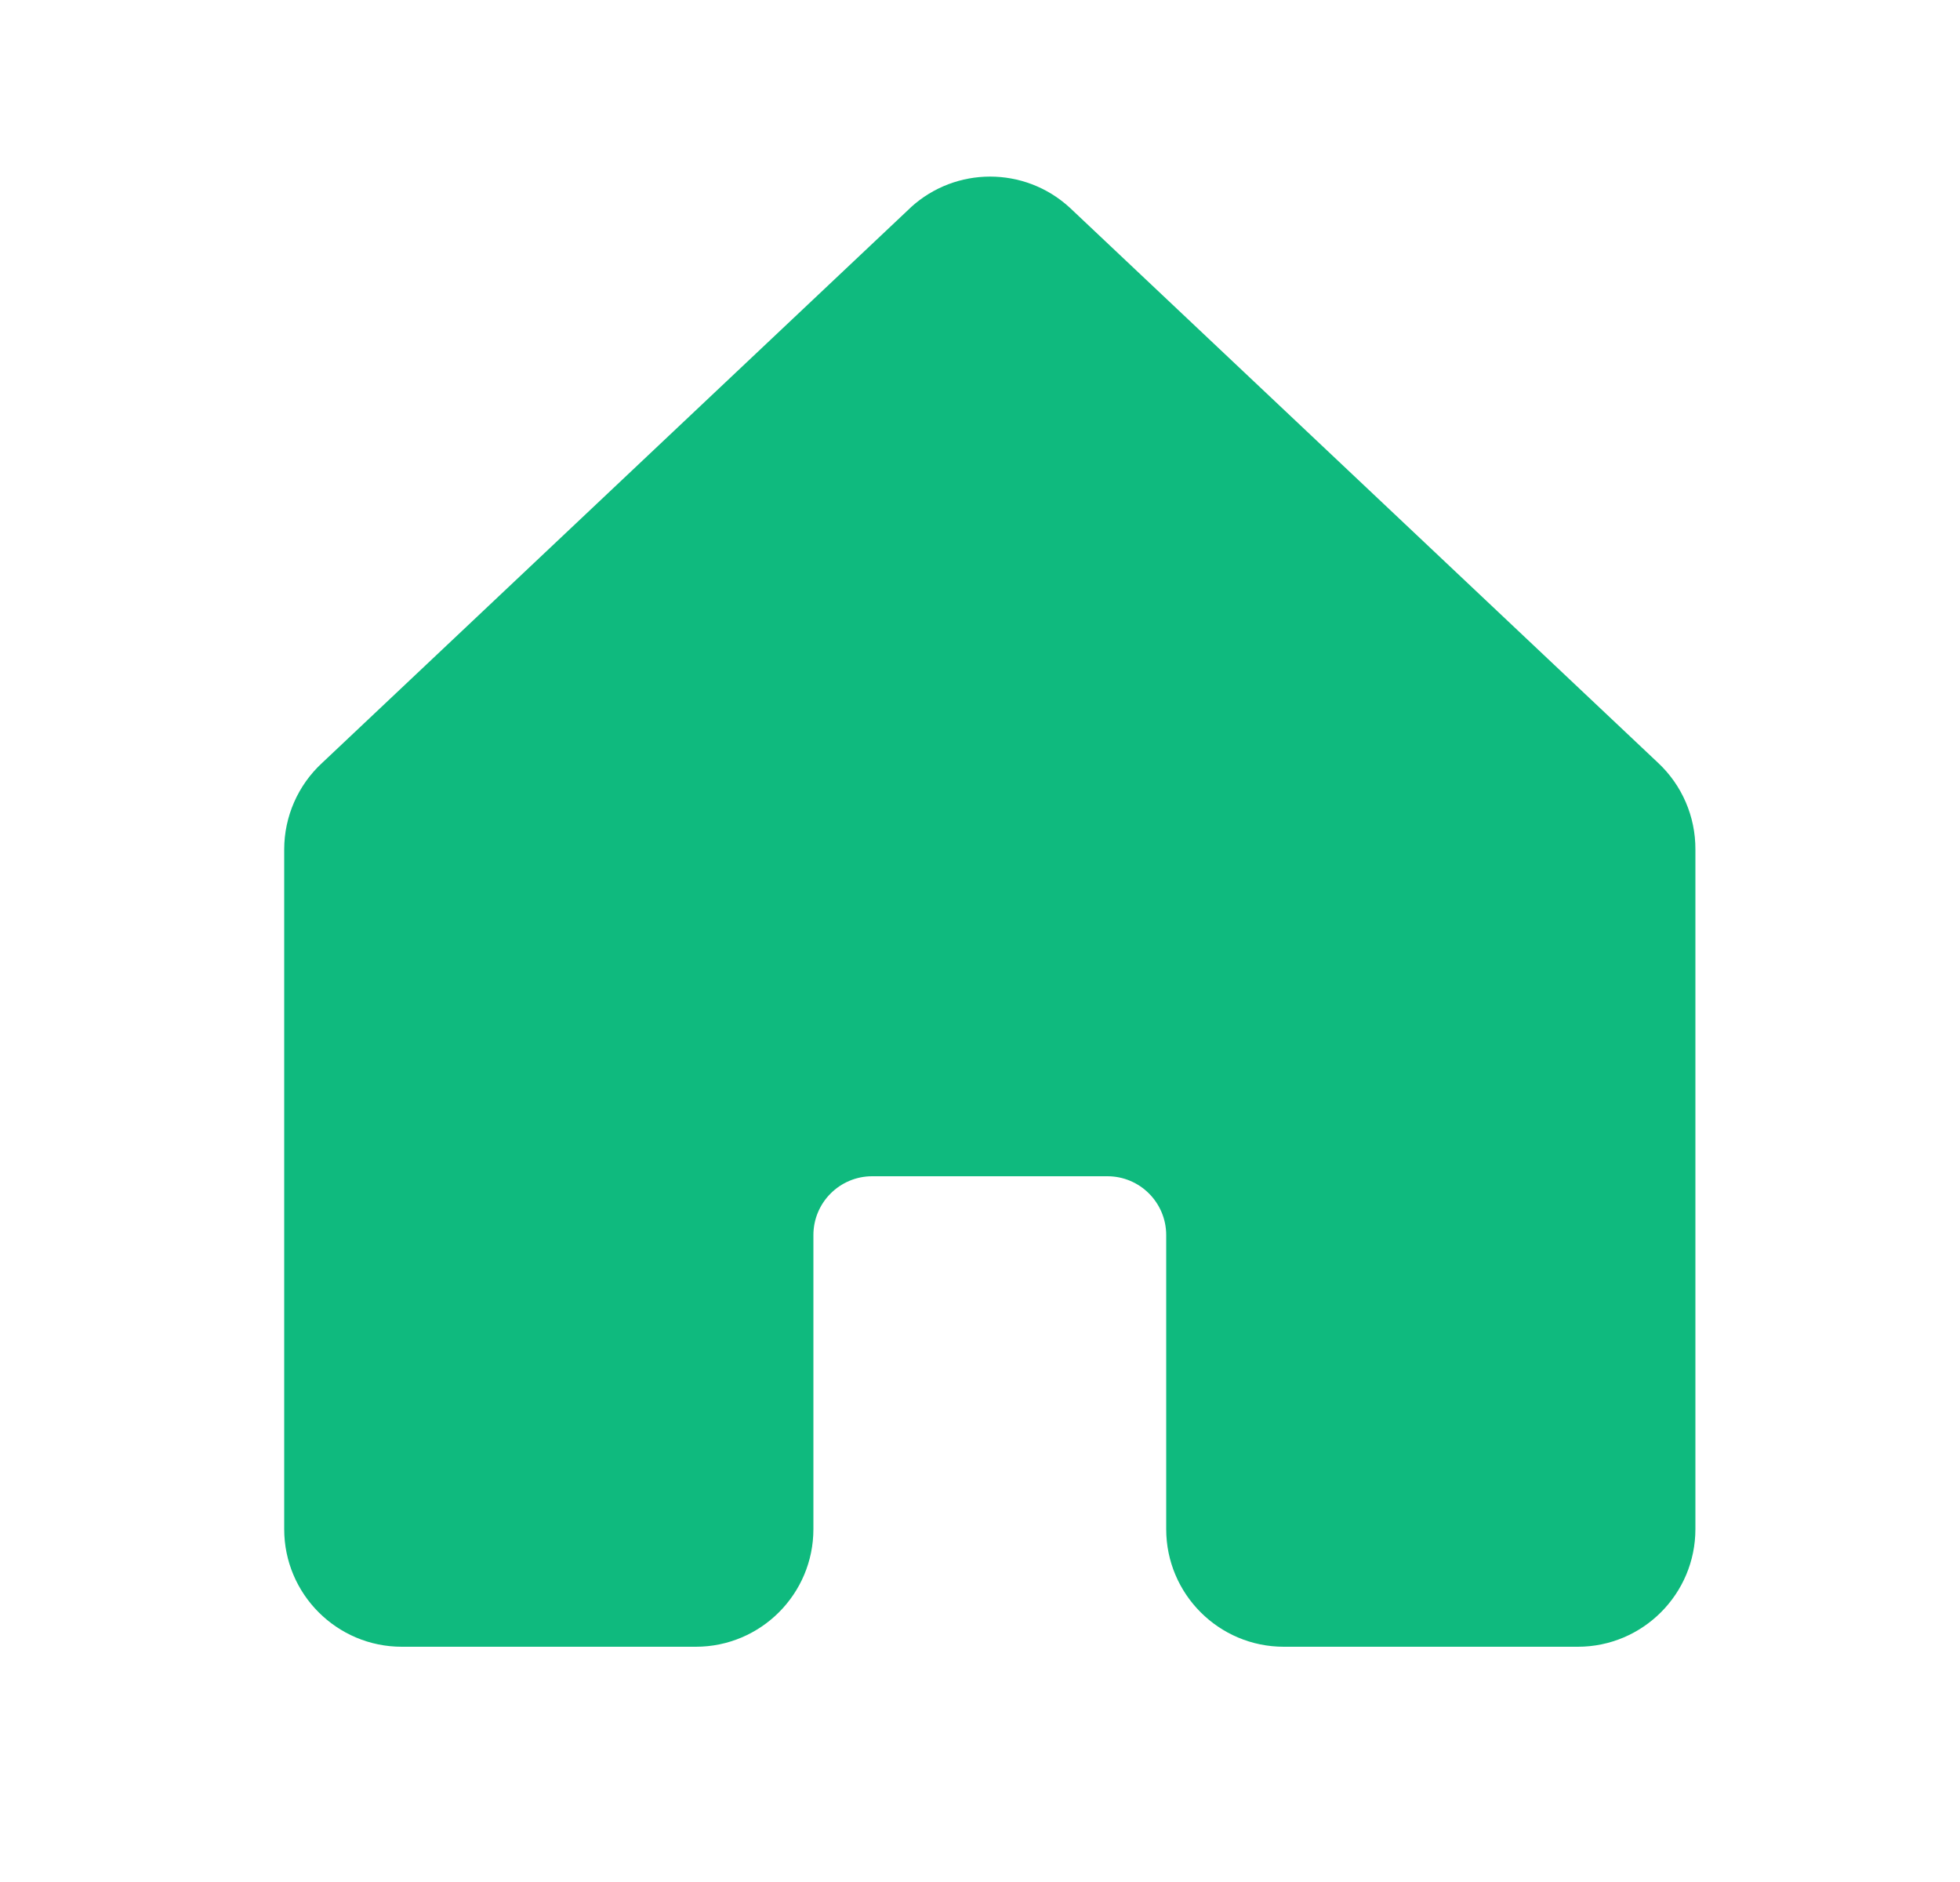 <svg width="25" height="24" viewBox="0 0 25 24" fill="none" xmlns="http://www.w3.org/2000/svg">
<g clip-path="url(#clip0_793_5562)">
<path fill-rule="evenodd" clip-rule="evenodd" d="M21.625 10.833V19.5C21.625 20.328 20.953 21 20.125 21H16.375C15.547 21 14.875 20.328 14.875 19.5V15.75C14.875 15.336 14.539 15 14.125 15H11.125C10.711 15 10.375 15.336 10.375 15.75V19.5C10.375 20.328 9.703 21 8.875 21H5.125C4.297 21 3.625 20.328 3.625 19.5V10.833C3.625 10.413 3.801 10.012 4.11 9.728L11.61 2.652L11.62 2.642C12.192 2.122 13.066 2.122 13.638 2.642C13.642 2.646 13.645 2.649 13.649 2.652L21.149 9.728C21.455 10.014 21.627 10.414 21.625 10.833V10.833Z" fill="#0FBA7E"/>
</g>
<defs>
<clipPath id="clip0_793_5562">
<rect width="24" height="24" fill="white" transform="translate(0.625)"/>
</clipPath>
</defs>
</svg>
